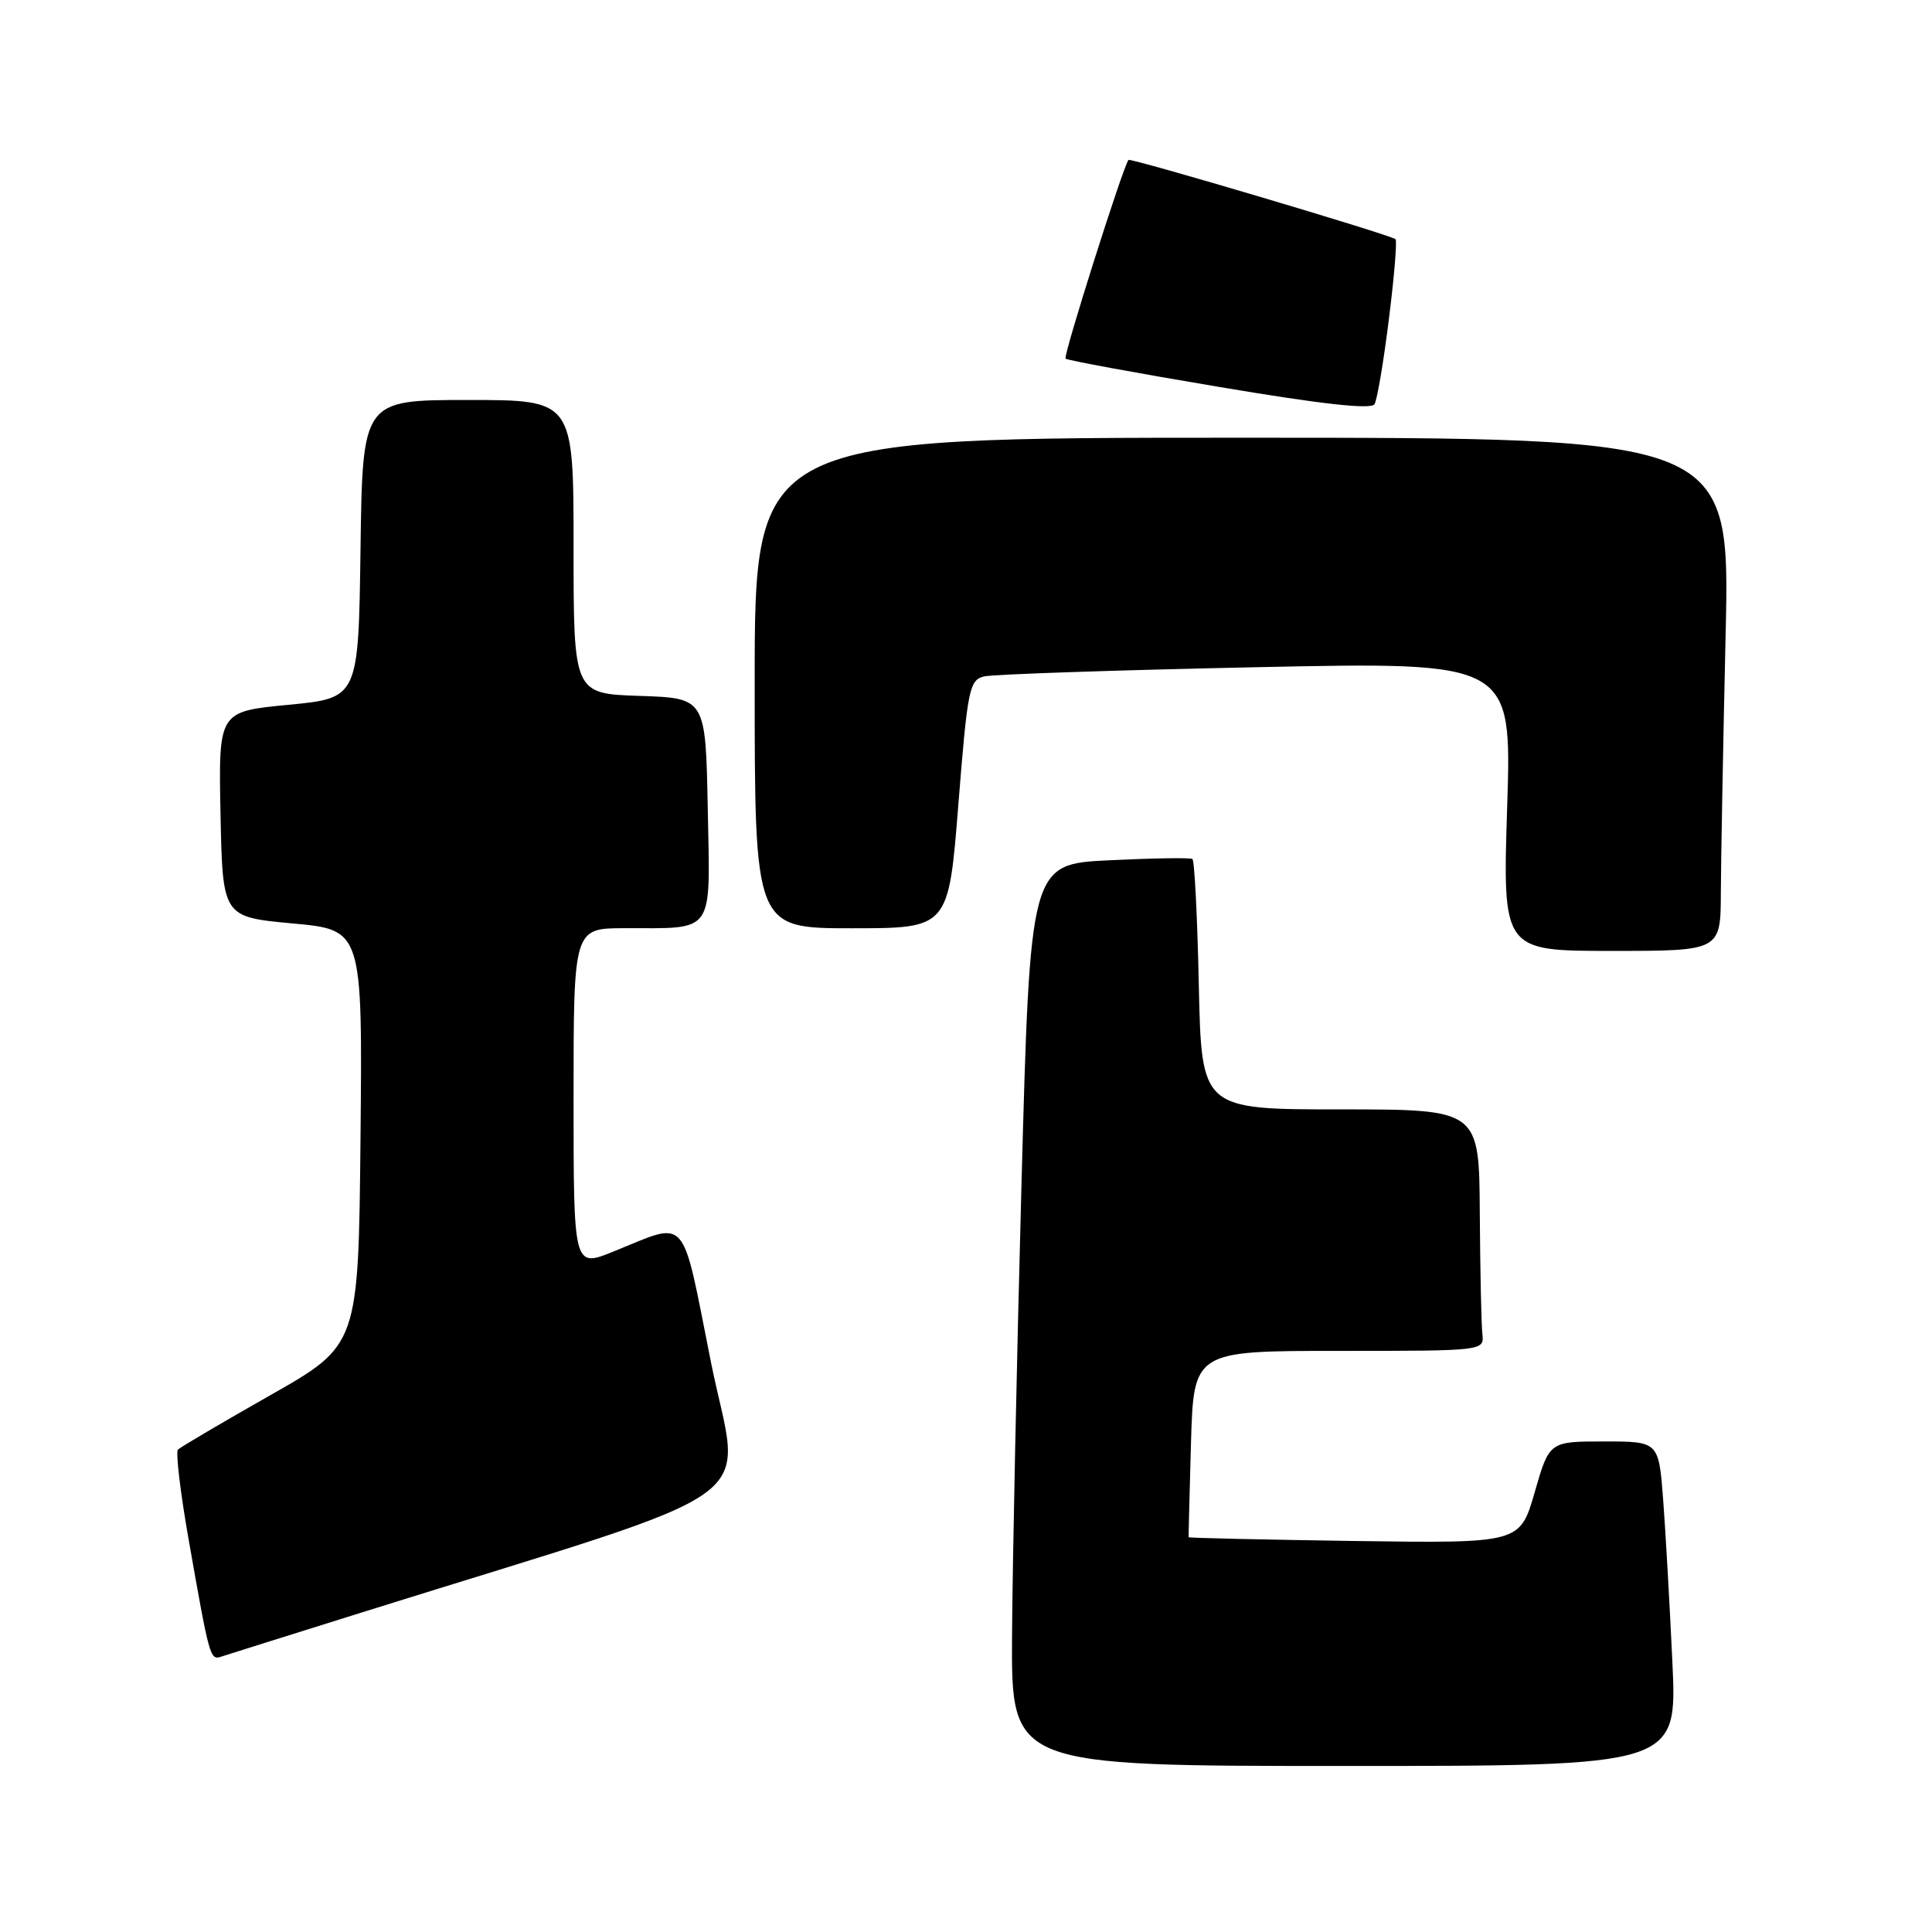 <?xml version="1.0" encoding="UTF-8" standalone="no"?>
<!DOCTYPE svg PUBLIC "-//W3C//DTD SVG 1.1//EN" "http://www.w3.org/Graphics/SVG/1.1/DTD/svg11.dtd" >
<svg xmlns="http://www.w3.org/2000/svg" xmlns:xlink="http://www.w3.org/1999/xlink" version="1.1" viewBox="0 0 256 256">
 <g >
 <path fill="currentColor"
d=" M 221.60 220.25 C 221.25 212.69 220.70 203.01 220.38 198.75 C 219.79 191.00 219.79 191.00 212.54 191.00 C 205.29 191.00 205.29 191.00 203.35 197.75 C 201.40 204.50 201.40 204.50 179.47 204.19 C 167.41 204.01 157.52 203.79 157.50 203.69 C 157.48 203.58 157.62 197.99 157.81 191.25 C 158.17 179.00 158.17 179.00 177.42 179.00 C 196.67 179.00 196.67 179.00 196.42 176.75 C 196.28 175.51 196.13 168.31 196.08 160.75 C 196.00 147.00 196.00 147.00 177.60 147.00 C 159.21 147.00 159.21 147.00 158.85 130.58 C 158.66 121.55 158.28 114.01 158.00 113.82 C 157.72 113.63 152.78 113.71 147.00 113.99 C 136.50 114.50 136.50 114.50 135.35 157.00 C 134.72 180.38 134.16 207.26 134.10 216.75 C 134.00 234.00 134.00 234.00 178.12 234.00 C 222.24 234.00 222.24 234.00 221.60 220.25 Z  M 48.00 213.64 C 103.42 196.30 98.12 200.10 94.19 180.42 C 90.22 160.54 91.32 161.78 81.25 165.85 C 76.00 167.97 76.00 167.97 76.00 145.49 C 76.00 123.00 76.00 123.00 82.75 122.99 C 94.85 122.96 94.10 124.04 93.78 107.13 C 93.50 92.50 93.50 92.50 84.75 92.21 C 76.00 91.92 76.00 91.92 76.00 72.46 C 76.00 53.00 76.00 53.00 62.02 53.00 C 48.04 53.00 48.04 53.00 47.77 72.75 C 47.50 92.50 47.50 92.50 38.22 93.39 C 28.95 94.28 28.95 94.28 29.22 107.89 C 29.50 121.50 29.50 121.50 38.77 122.36 C 48.03 123.21 48.03 123.21 47.77 150.72 C 47.50 178.24 47.50 178.24 35.82 184.87 C 29.40 188.52 23.89 191.76 23.58 192.08 C 23.26 192.40 23.90 197.80 25.01 204.08 C 27.73 219.56 27.84 219.99 29.26 219.53 C 29.94 219.30 38.38 216.66 48.00 213.64 Z  M 228.02 118.25 C 228.04 113.99 228.32 98.69 228.65 84.25 C 229.26 58.00 229.26 58.00 164.63 58.00 C 100.00 58.00 100.00 58.00 100.00 90.50 C 100.00 123.00 100.00 123.00 112.85 123.00 C 125.69 123.00 125.69 123.00 126.99 106.57 C 128.21 91.25 128.44 90.11 130.40 89.63 C 131.55 89.35 147.76 88.80 166.41 88.41 C 200.32 87.69 200.32 87.69 199.71 106.85 C 199.10 126.00 199.10 126.00 213.55 126.00 C 228.00 126.00 228.00 126.00 228.02 118.25 Z  M 184.04 42.25 C 184.75 36.61 185.14 31.86 184.91 31.69 C 184.06 31.06 149.78 20.89 149.53 21.19 C 148.81 22.06 140.85 47.18 141.19 47.52 C 141.41 47.74 150.57 49.43 161.54 51.27 C 175.12 53.56 181.70 54.29 182.13 53.56 C 182.48 52.98 183.34 47.89 184.04 42.25 Z "/>
</g>
</svg>